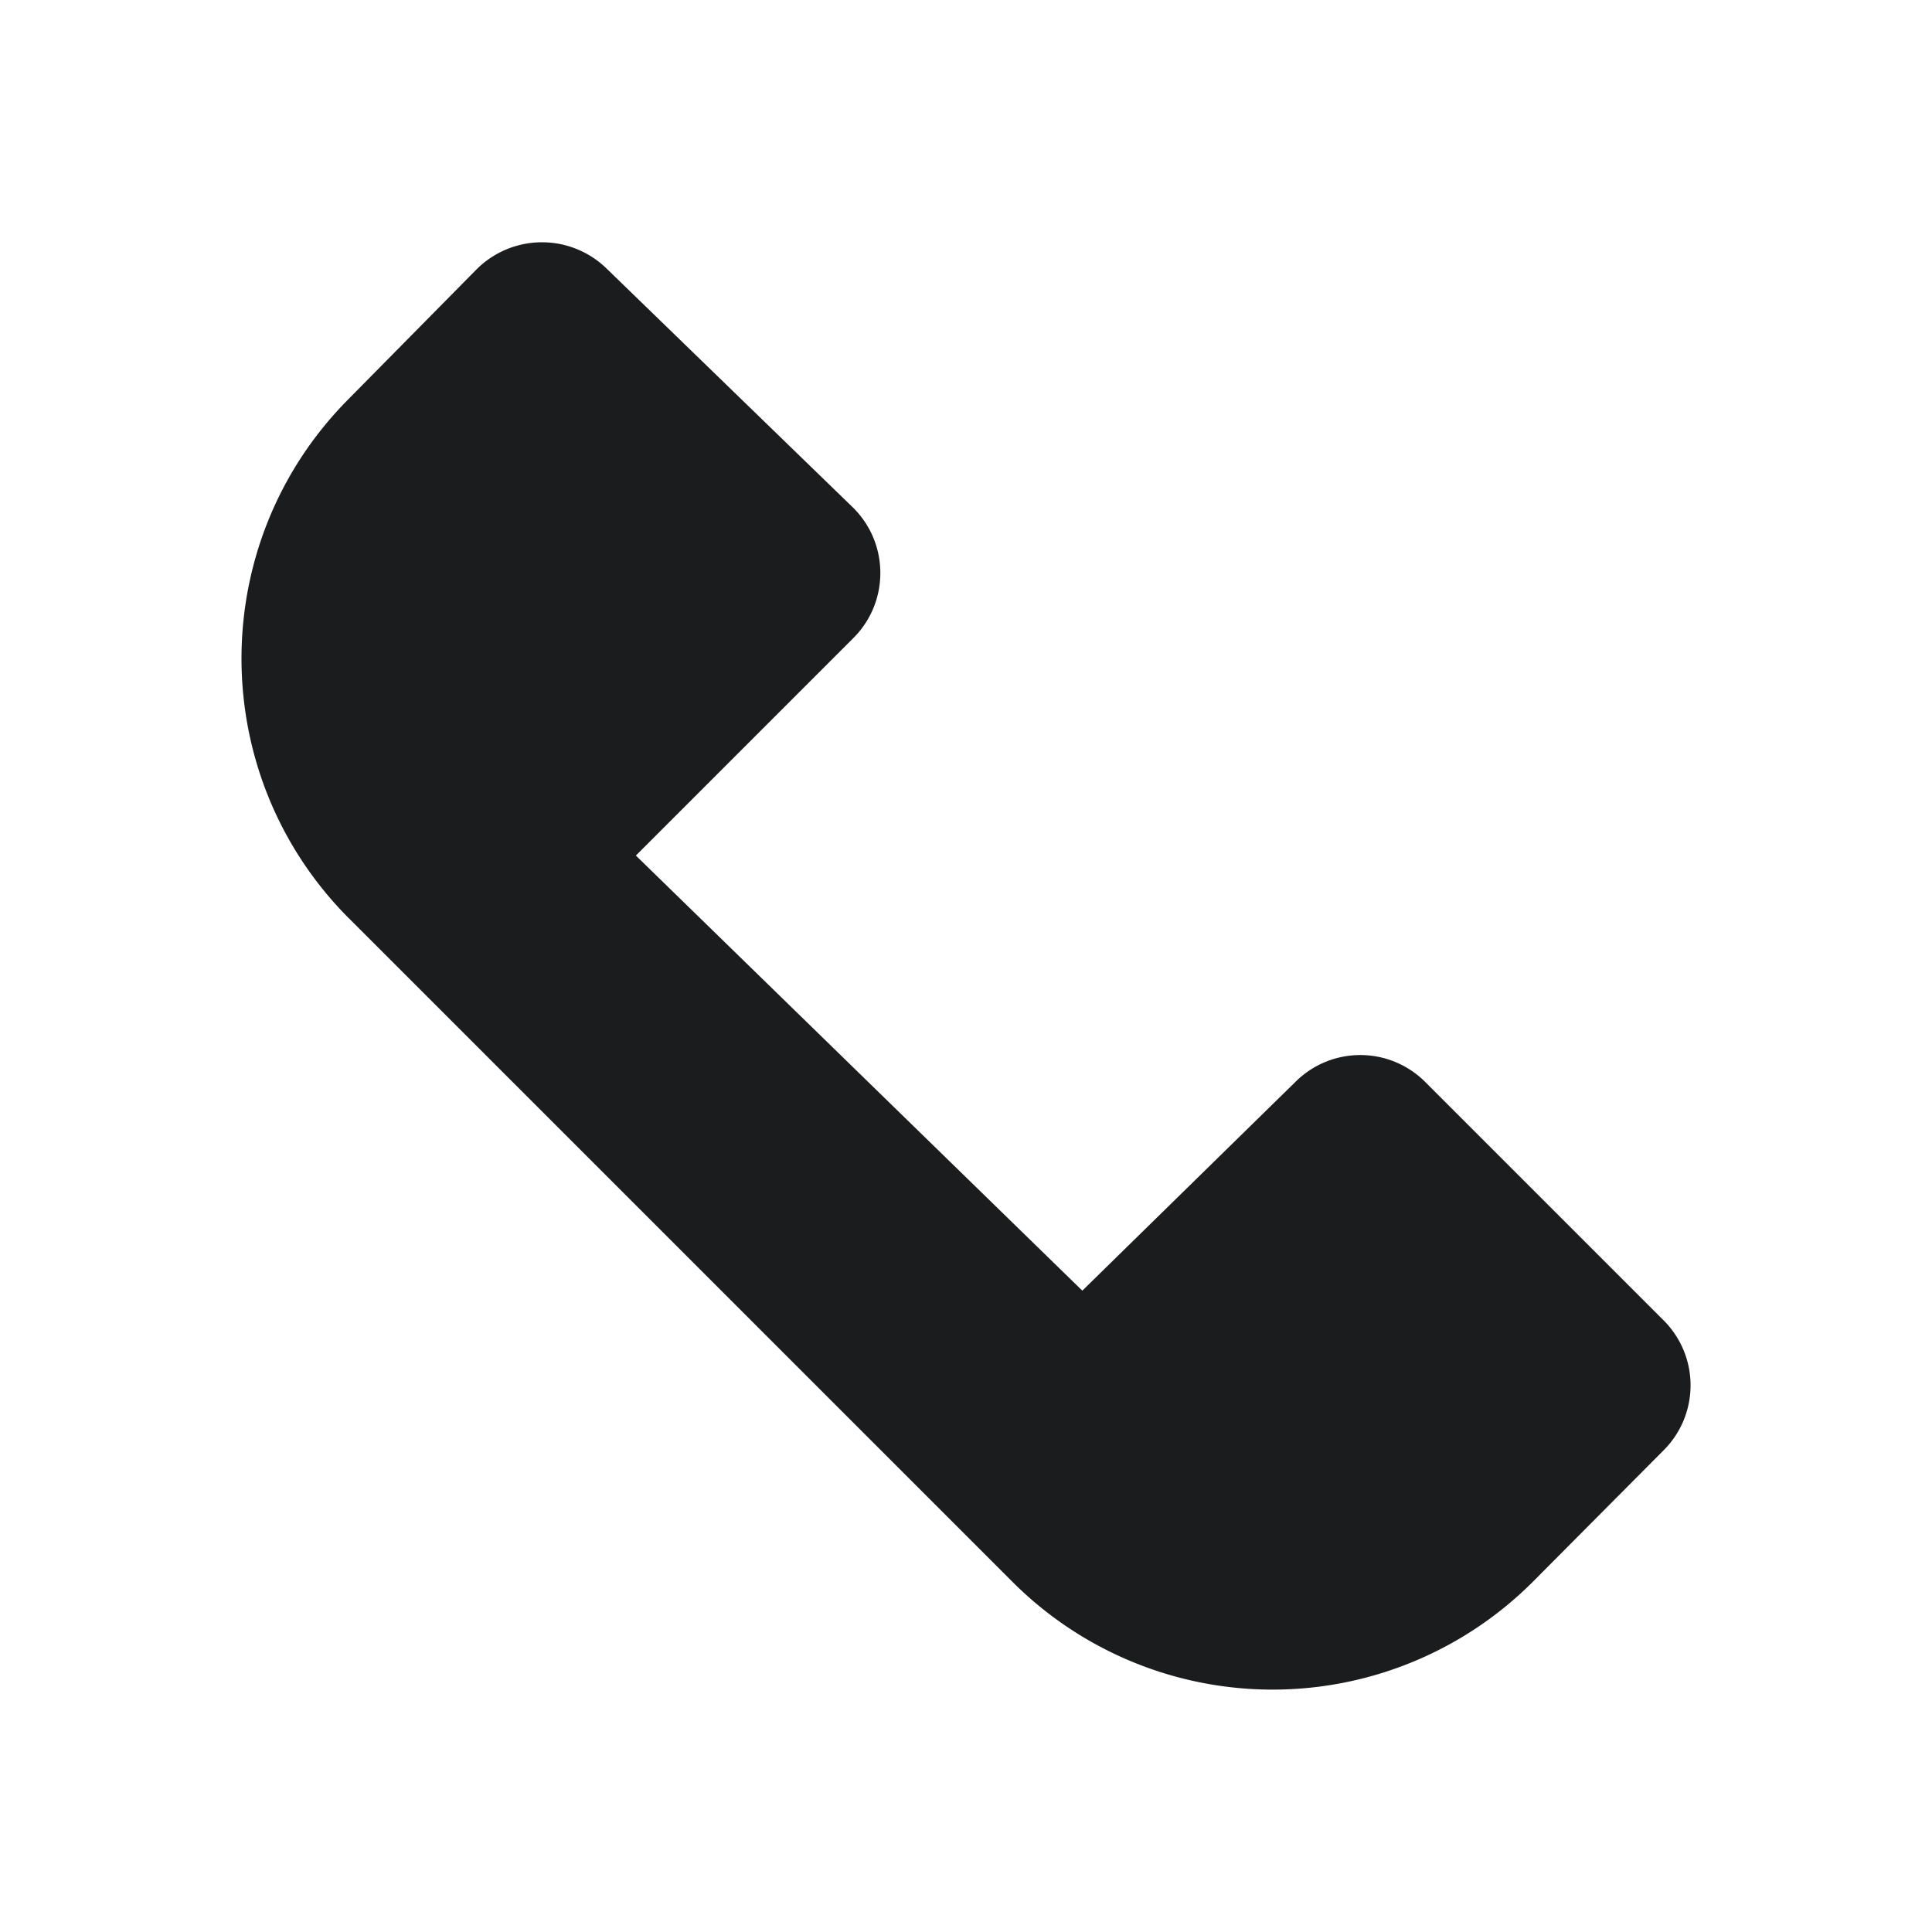 <svg xmlns="http://www.w3.org/2000/svg" width="24" height="24" fill="none"  xmlns:v="https://vecta.io/nano"><path fill-rule="evenodd" d="M4.338 11.412C2.562 9.634 2.553 6.758 4.317 4.97L5.92 3.346a1.15 1.15 0 0 1 1.608-.017l3.06 2.968c.458.443.465 1.176.014 1.628l-2.703 2.703 5.546 5.405 2.654-2.6a1.14 1.14 0 0 1 1.607.009l2.959 2.959a1.14 1.14 0 0 1 .003 1.613l-1.619 1.628a4.57 4.57 0 0 1-6.471.009l-8.24-8.24z" fill="#1B1C1D"/></svg>
